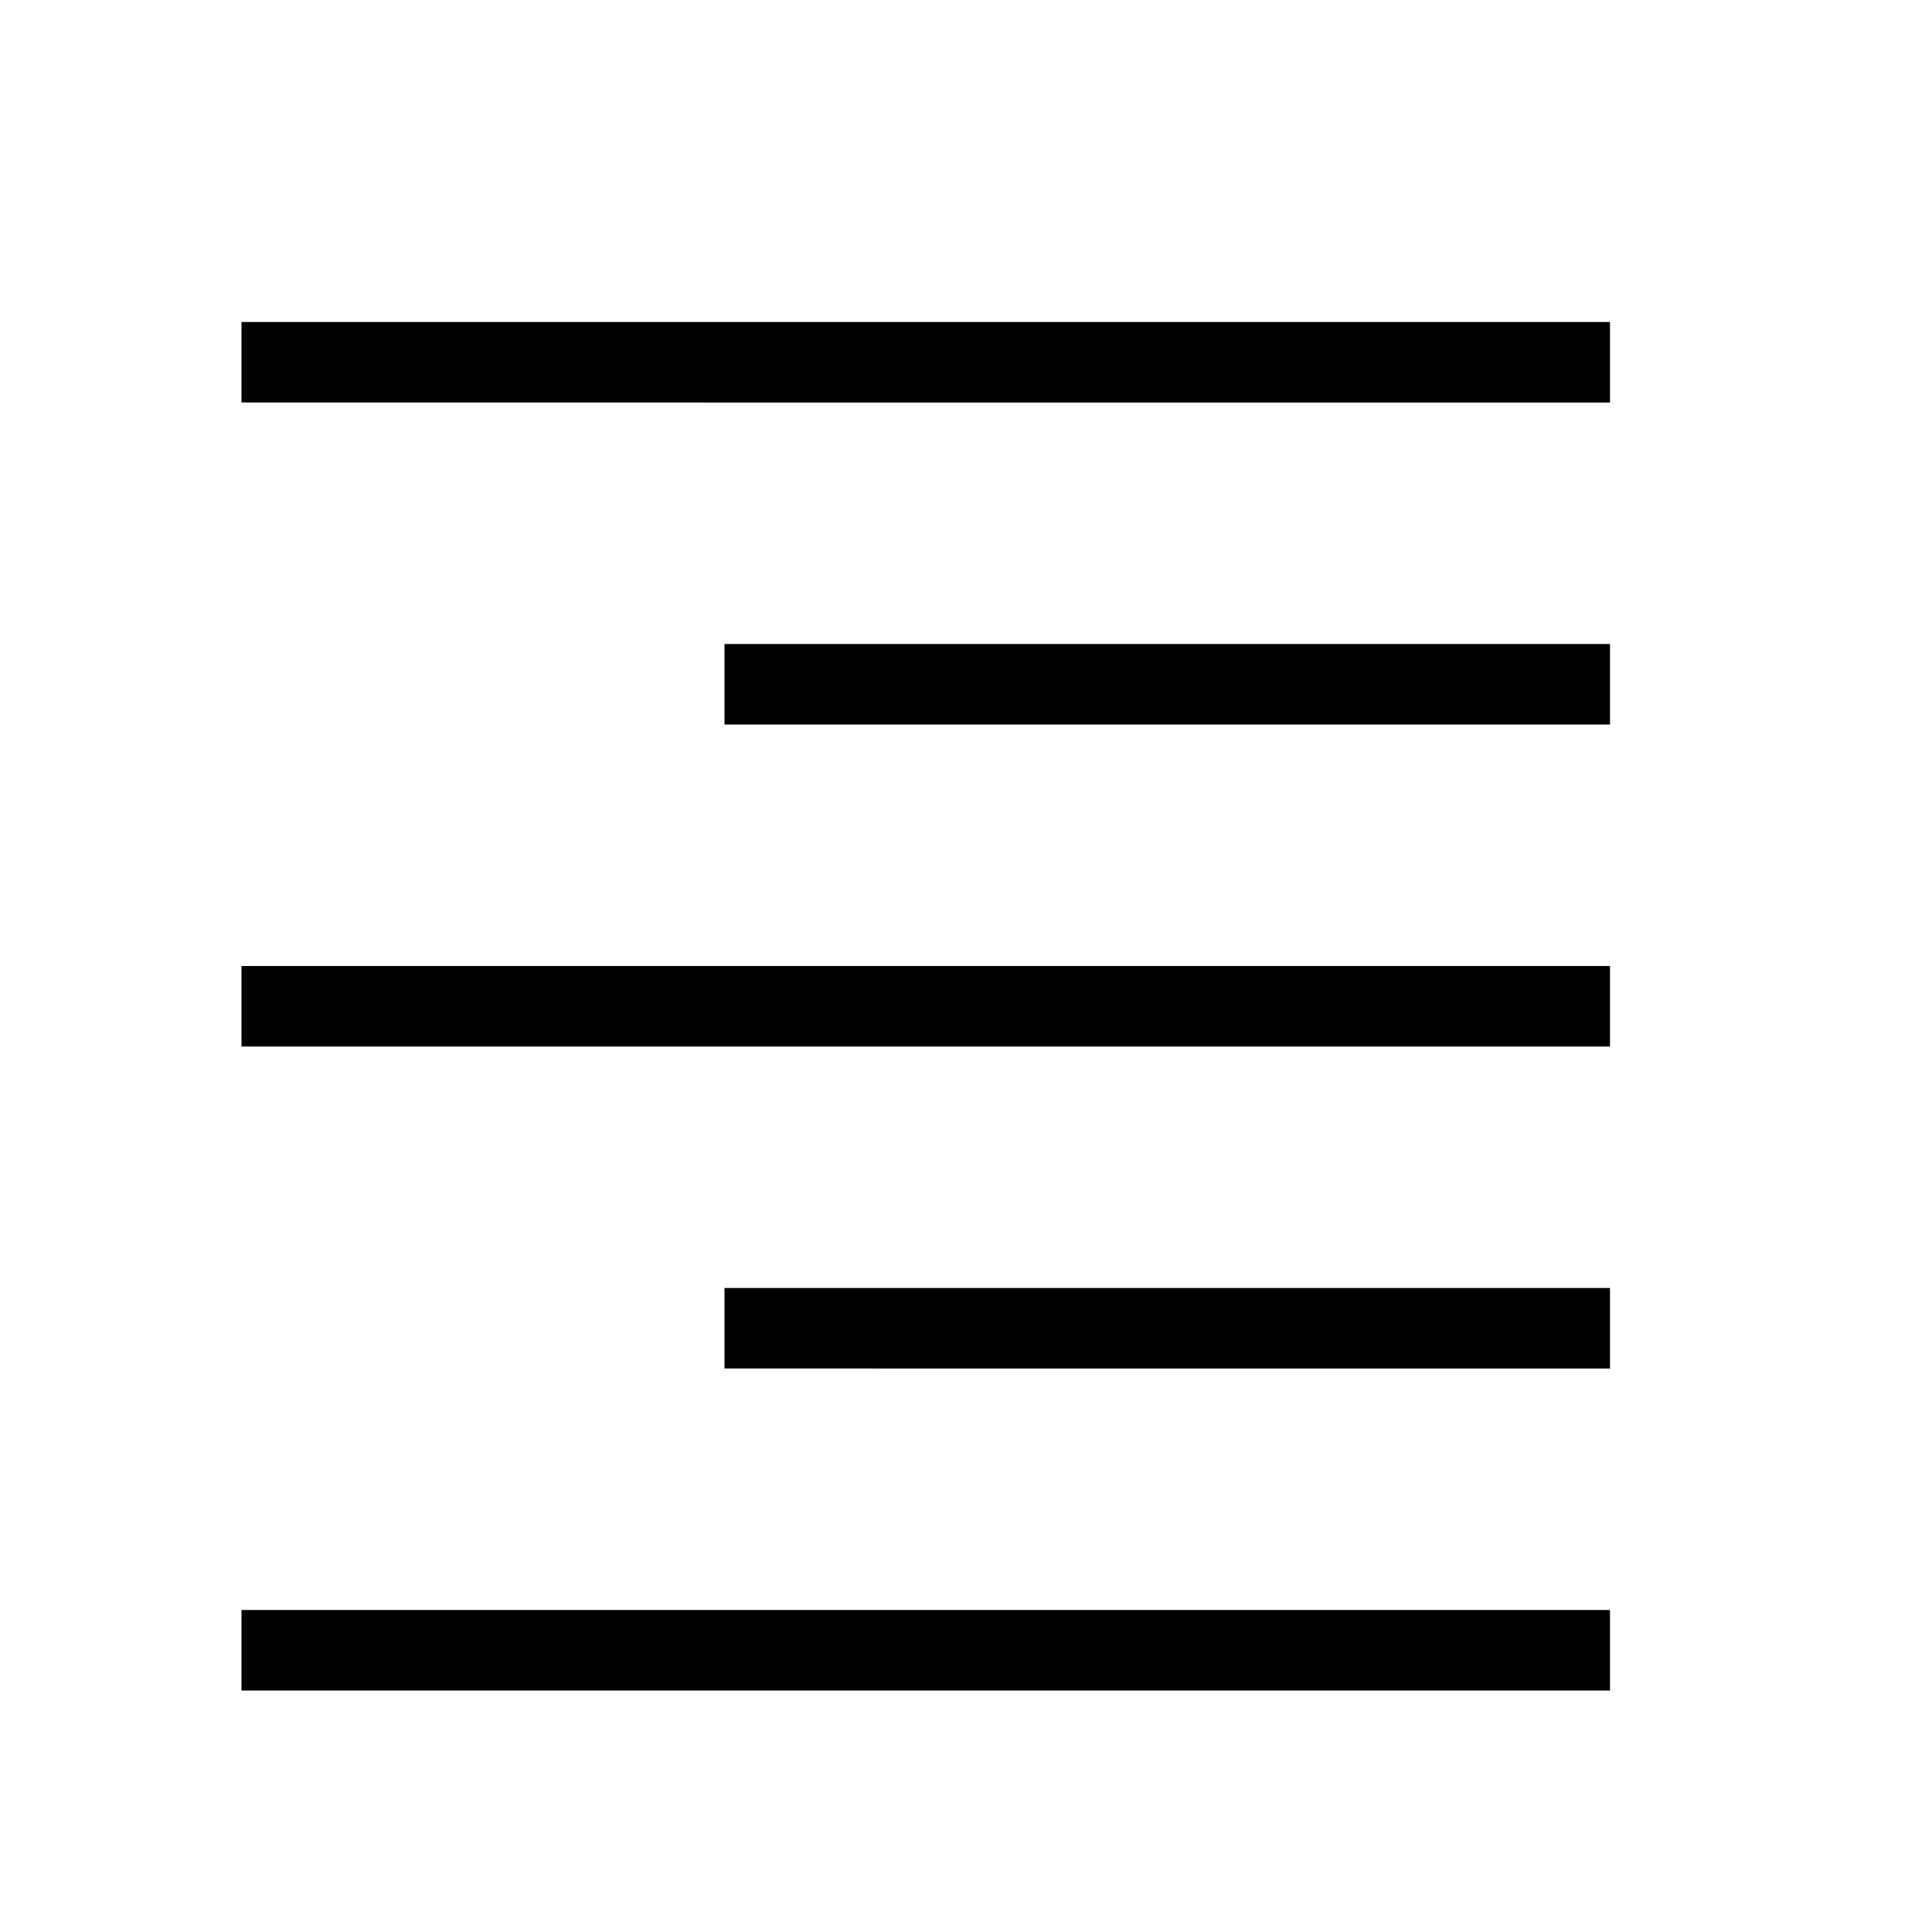<svg xmlns="http://www.w3.org/2000/svg" xmlns:xlink="http://www.w3.org/1999/xlink" width="24" height="24" viewBox="0 0 24 24"><path fill="currentColor" d="M20 4v1H3V4zm0 4v1H9V8zm0 4v1H3v-1zm0 4v1H9v-1zm0 4v1H3v-1z"/></svg>